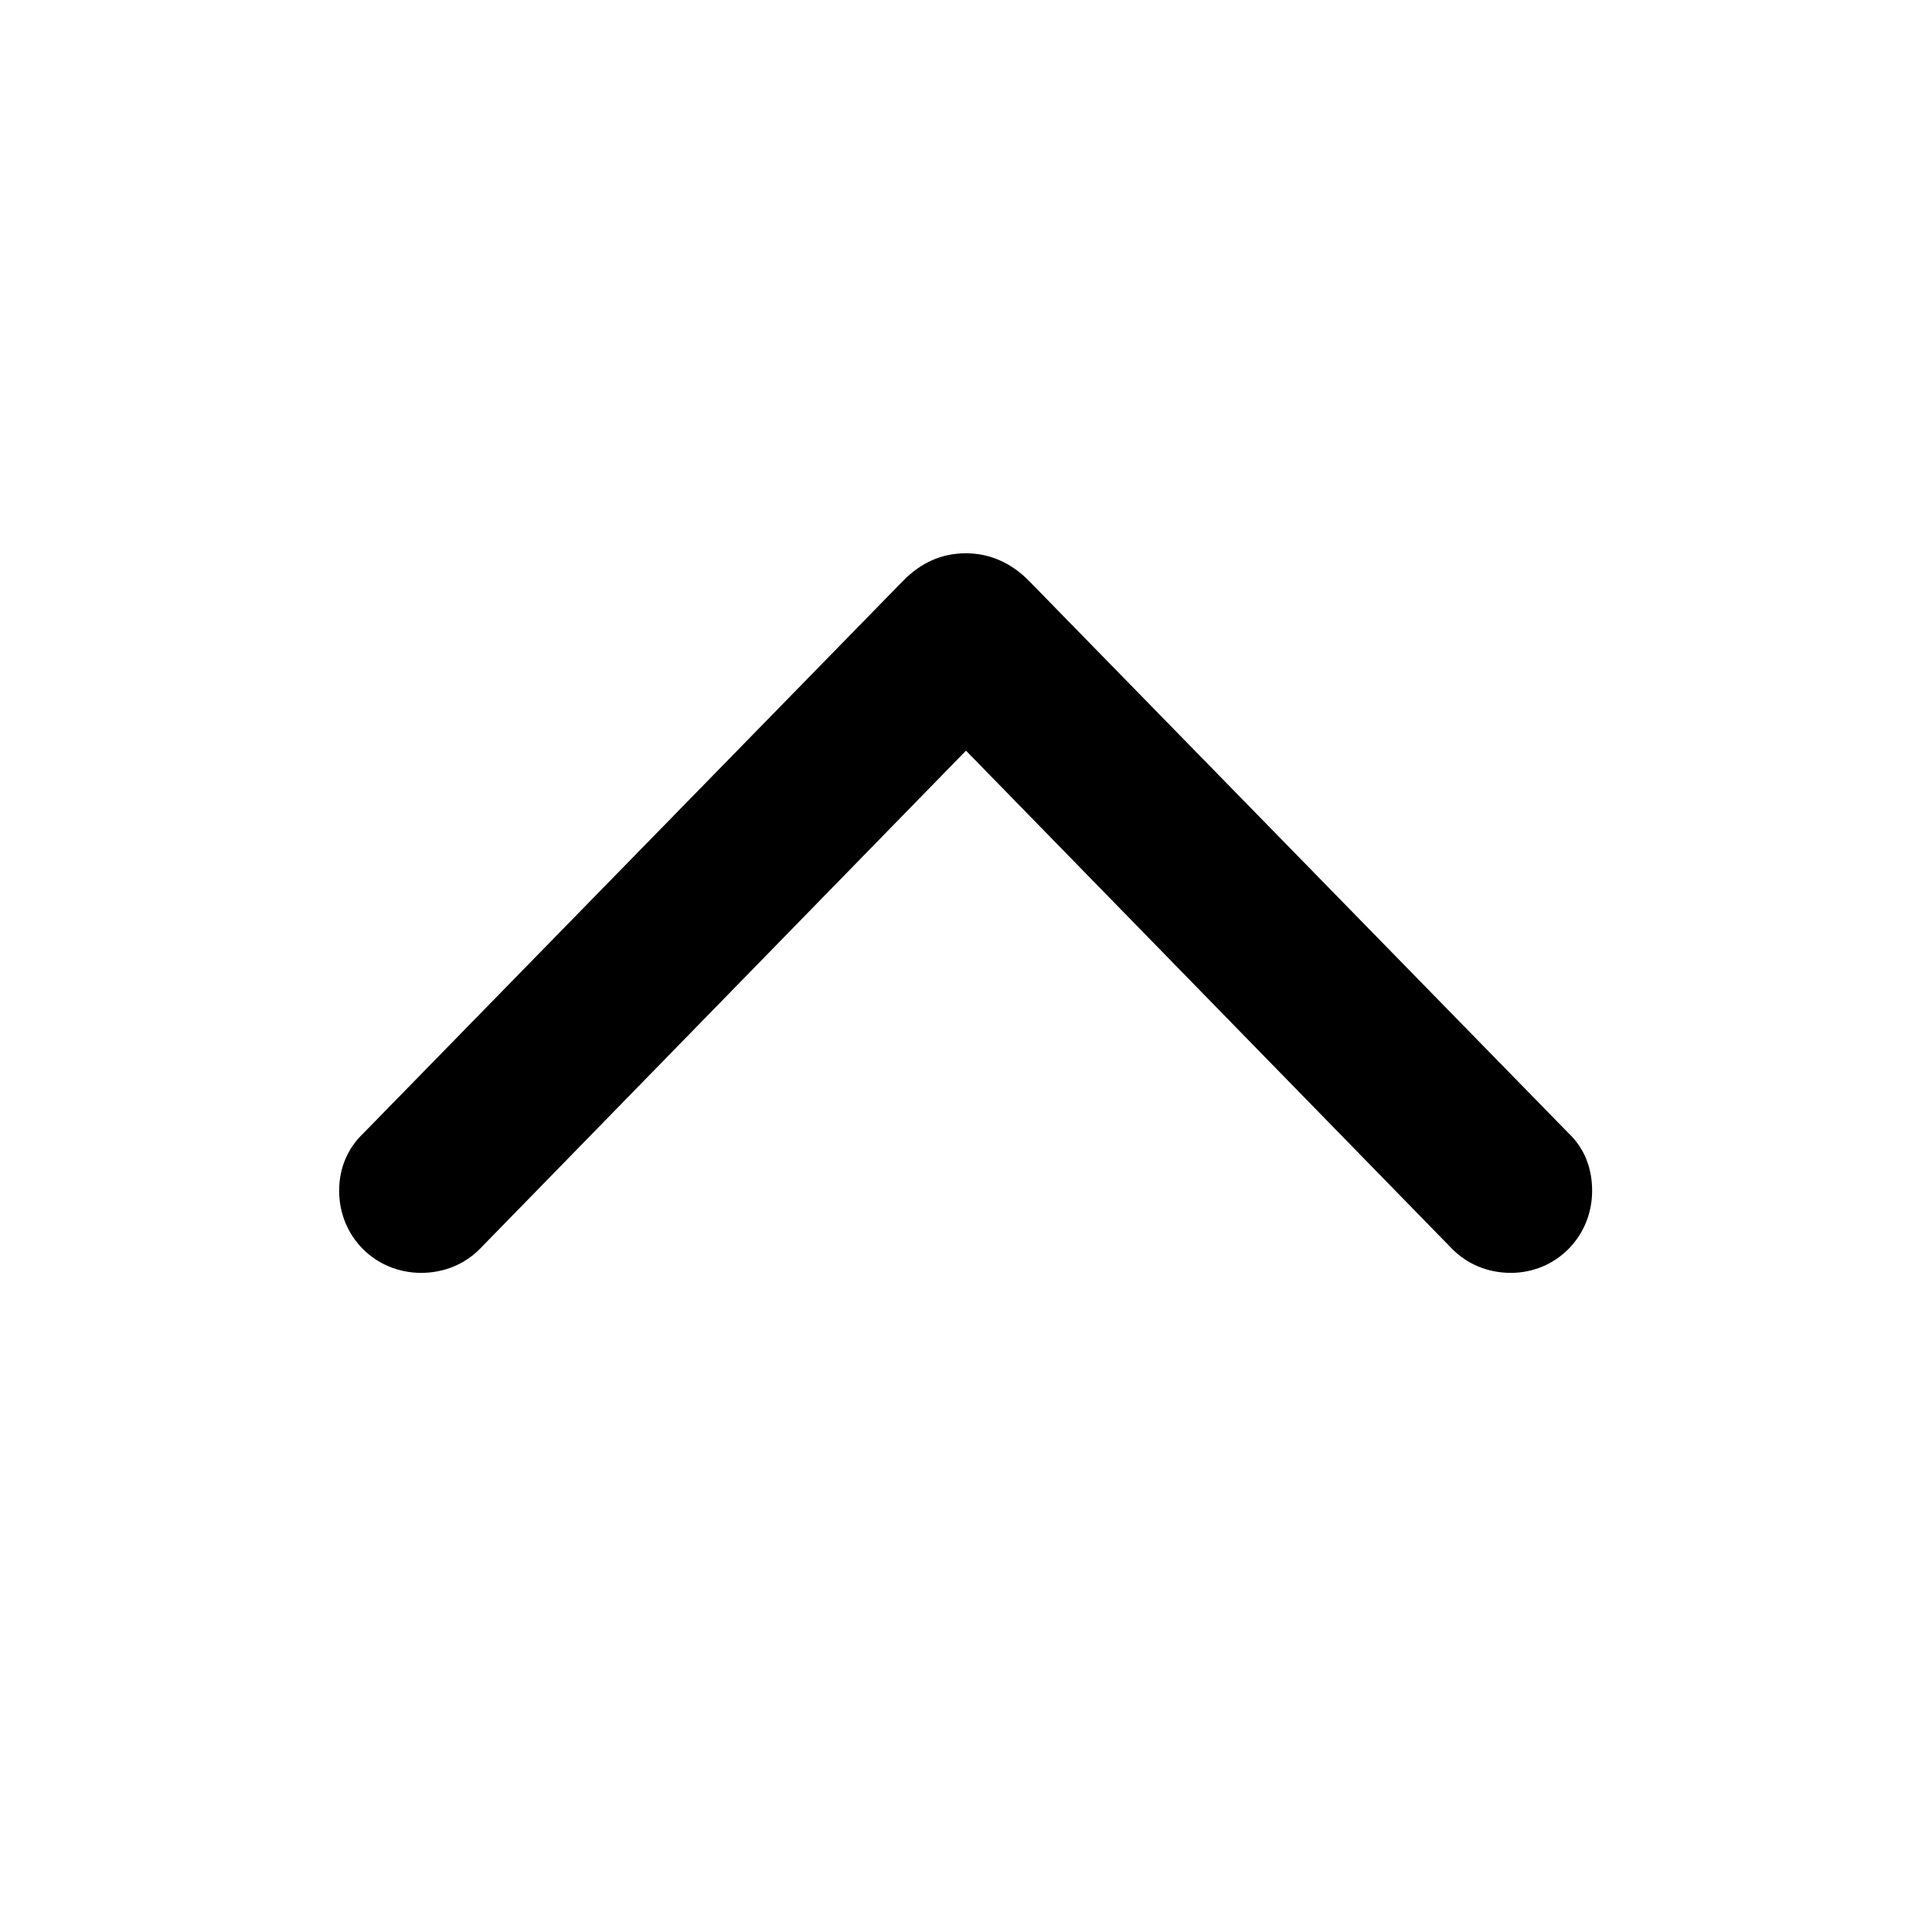 <svg viewBox="0 0 24 24" xmlns="http://www.w3.org/2000/svg">
  <path
    stroke="none"
    d="M4.512 14.08L11.209 7.225C11.438 6.987 11.701 6.873 12 6.873C12.299 6.873 12.571 6.996 12.791 7.225L19.488 14.08C19.682 14.265 19.778 14.511 19.778 14.792C19.778 15.363 19.33 15.812 18.768 15.812C18.486 15.812 18.223 15.706 18.029 15.504L12 9.325L5.971 15.504C5.777 15.706 5.514 15.812 5.232 15.812C4.661 15.812 4.213 15.363 4.213 14.792C4.213 14.511 4.318 14.265 4.512 14.08Z"
  />
</svg>
